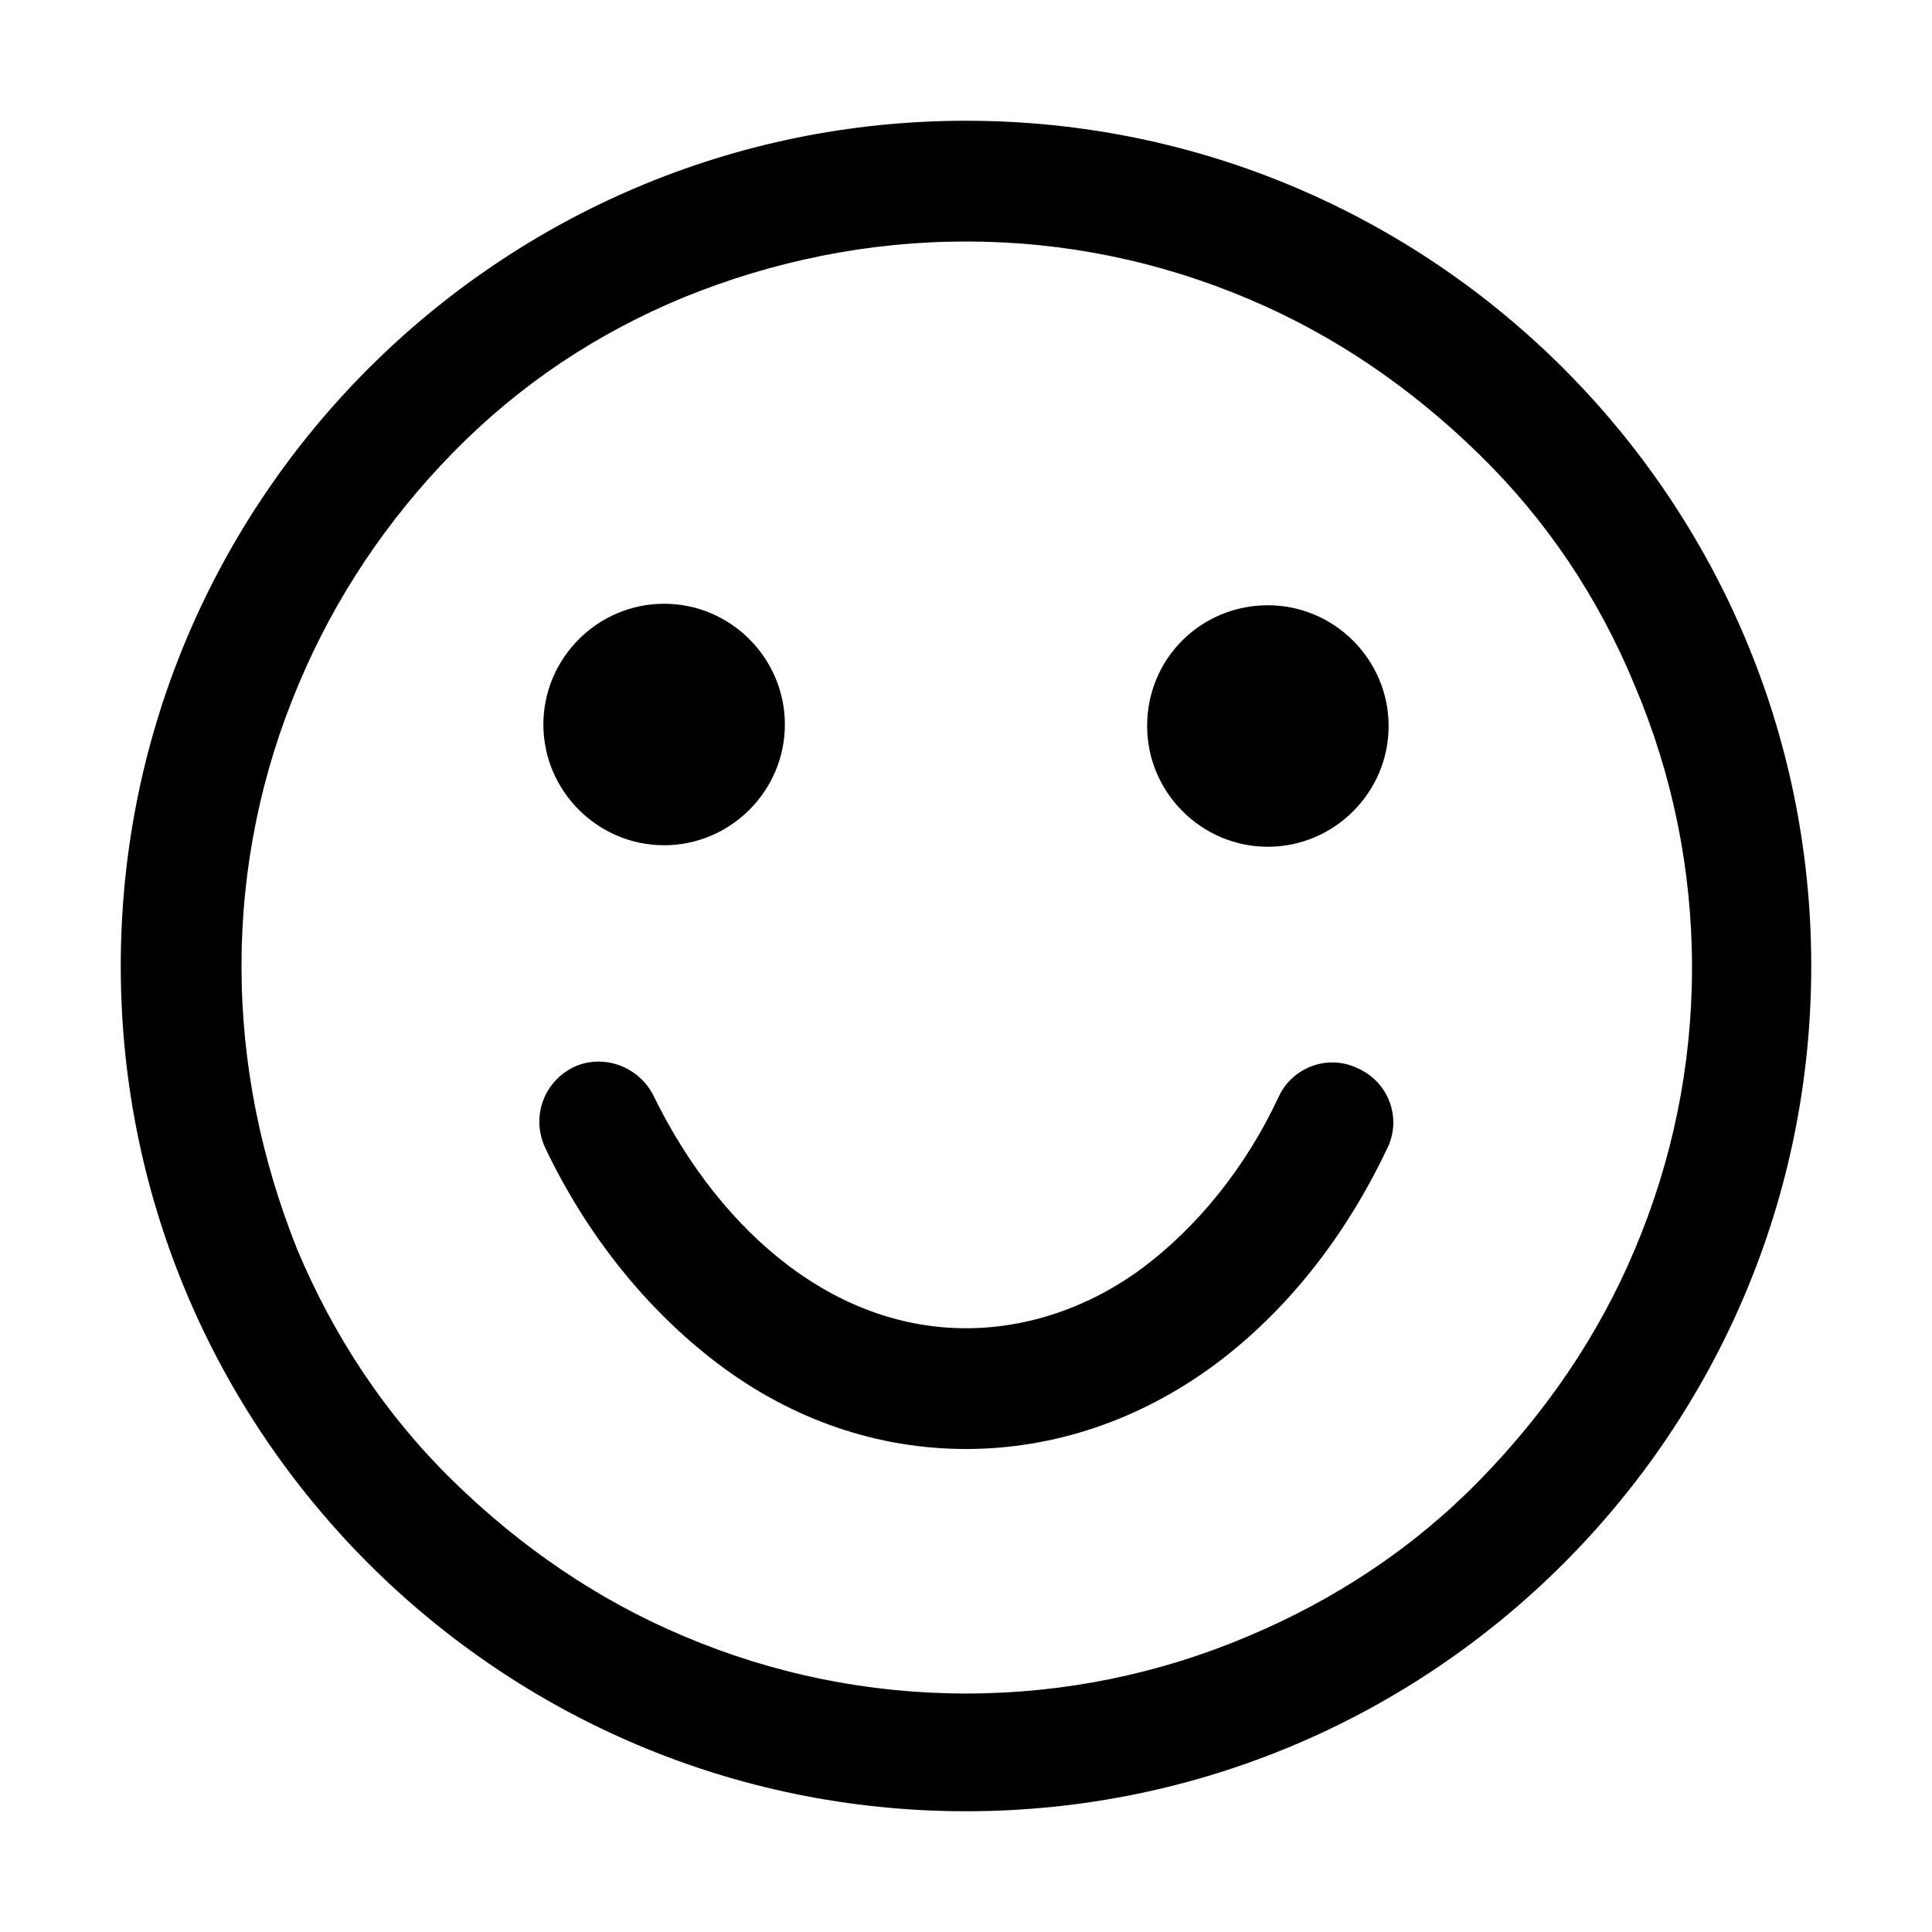 <?xml version="1.0" standalone="no"?><!DOCTYPE svg PUBLIC "-//W3C//DTD SVG 1.1//EN" "http://www.w3.org/Graphics/SVG/1.1/DTD/svg11.dtd"><svg t="1637420628727" class="icon" viewBox="0 0 1024 1024" version="1.1" xmlns="http://www.w3.org/2000/svg" p-id="11248" xmlns:xlink="http://www.w3.org/1999/xlink" width="200" height="200"><defs><style type="text/css"></style></defs><path d="M512 128c52 0 102.4 10.4 149.6 30.4 45.6 19.2 86.4 47.2 122.4 82.4s63.2 76 82.4 122.4c20 47.2 30.4 97.6 30.4 149.6s-10.4 102.4-30.4 149.6c-19.2 45.6-47.2 86.4-82.4 122.4s-76.8 63.2-122.4 82.4c-47.2 20-97.6 30.4-149.6 30.4s-102.4-10.4-149.6-30.4c-45.6-19.2-86.4-47.2-122.4-82.4s-63.2-76.8-82.4-122.4C138.4 614.4 128 564 128 512s10.4-102.4 30.4-149.6C177.6 316.8 204.8 276 240 240s76-63.2 122.4-82.4C409.6 138.4 460 128 512 128m0-64C264.8 64 64 264.8 64 512s200.8 448 448 448 448-200.8 448-448S759.2 64 512 64zM288 384c0 35.2 28.8 64 64 64s64-28.8 64-64-28.8-64-64-64-64 28.8-64 64z m320 0.8c0 35.2 28.8 64 64 64s64-28.8 64-64-28.8-64-64-64-64 28-64 64zM512 768c46.4 0 92-15.2 132-44.8 37.6-28 68.8-67.2 91.2-114.4 8-16 0.8-35.2-15.2-42.4-16-8-35.2-0.8-42.4 15.2-17.6 37.6-43.2 68.8-72 90.4-28 20.8-60.8 32-93.6 32s-64.8-11.2-93.6-32.8c-28.8-21.6-53.6-52.8-72-90.4-8-16-27.2-22.4-42.4-15.2-16 8-22.4 26.4-15.2 42.4 22.4 47.2 54.4 86.4 91.2 114.4 40 30.4 85.6 45.6 132 45.6z" p-id="11249"></path></svg>
